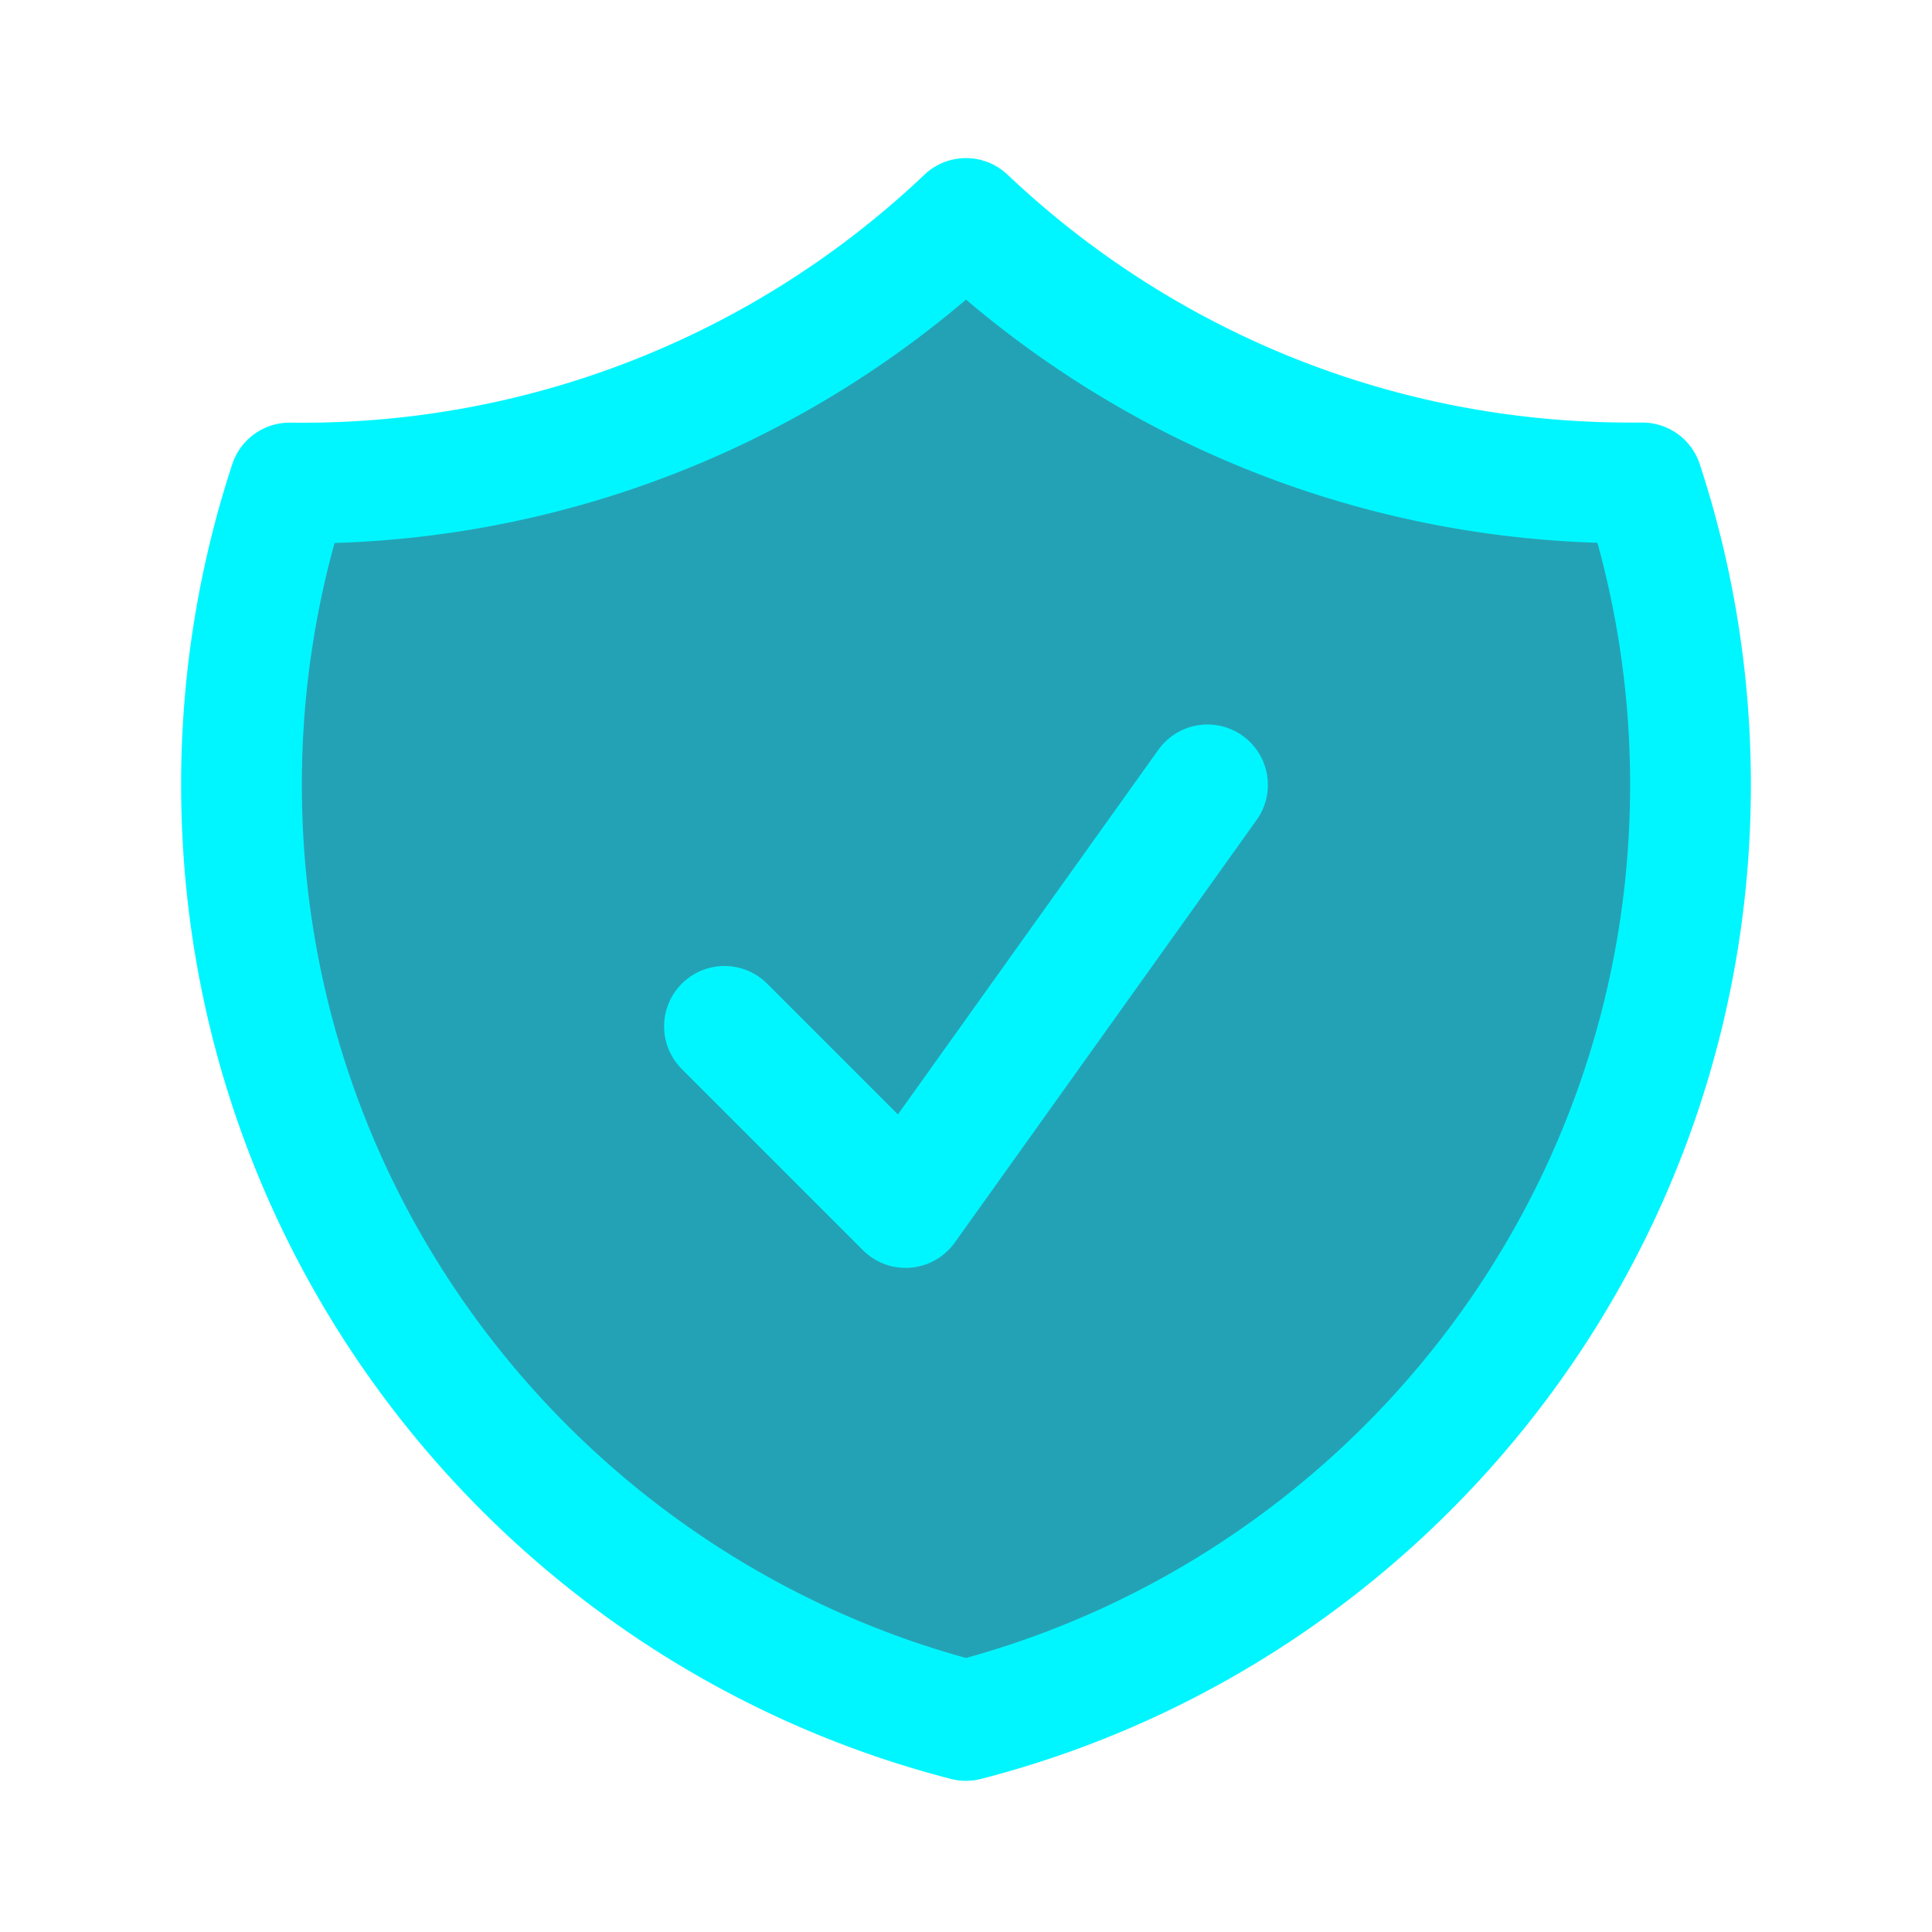 <svg xmlns="http://www.w3.org/2000/svg" fill="none" viewBox="0 0 24 24" stroke-width="1.5" stroke="#00F6FF" xmlns:v="https://vecta.io/nano"><path stroke-linecap="round" stroke-linejoin="round" d="M9 12.75L11.25 15 15 9.75m-3-7.036A11.959 11.959 0 013.598 6 11.99 11.99 0 003 9.749c0 5.592 3.824 10.29 9 11.623 5.176-1.332 9-6.03 9-11.622 0-1.31-.21-2.571-.598-3.751h-.152c-3.196 0-6.1-1.248-8.25-3.285z" fill="#24a2b5"/></svg>